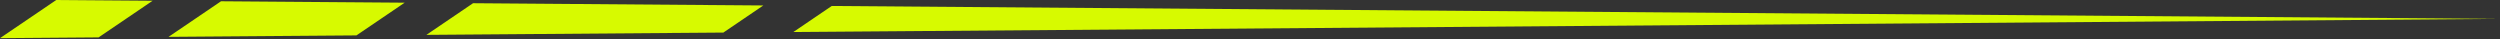 <svg width="255" height="4" fill="none" xmlns="http://www.w3.org/2000/svg"><rect width="100%" height="100%" fill="#333333" stroke="none"/><path fill-rule="evenodd" clip-rule="evenodd" d="M77.86.557L48.252.328l-4.76 3.228 30.29-.234L77.858.557zm3.06 2.71l173.952-1.343L84.836.61 80.92 3.267zM22.546.13l18.73.144-4.92 3.337-19.162.148 5.352-3.63zM0 3.892l10.057-.078L15.568.076 5.739 0 0 3.892z" fill="#D7FA00"/></svg>